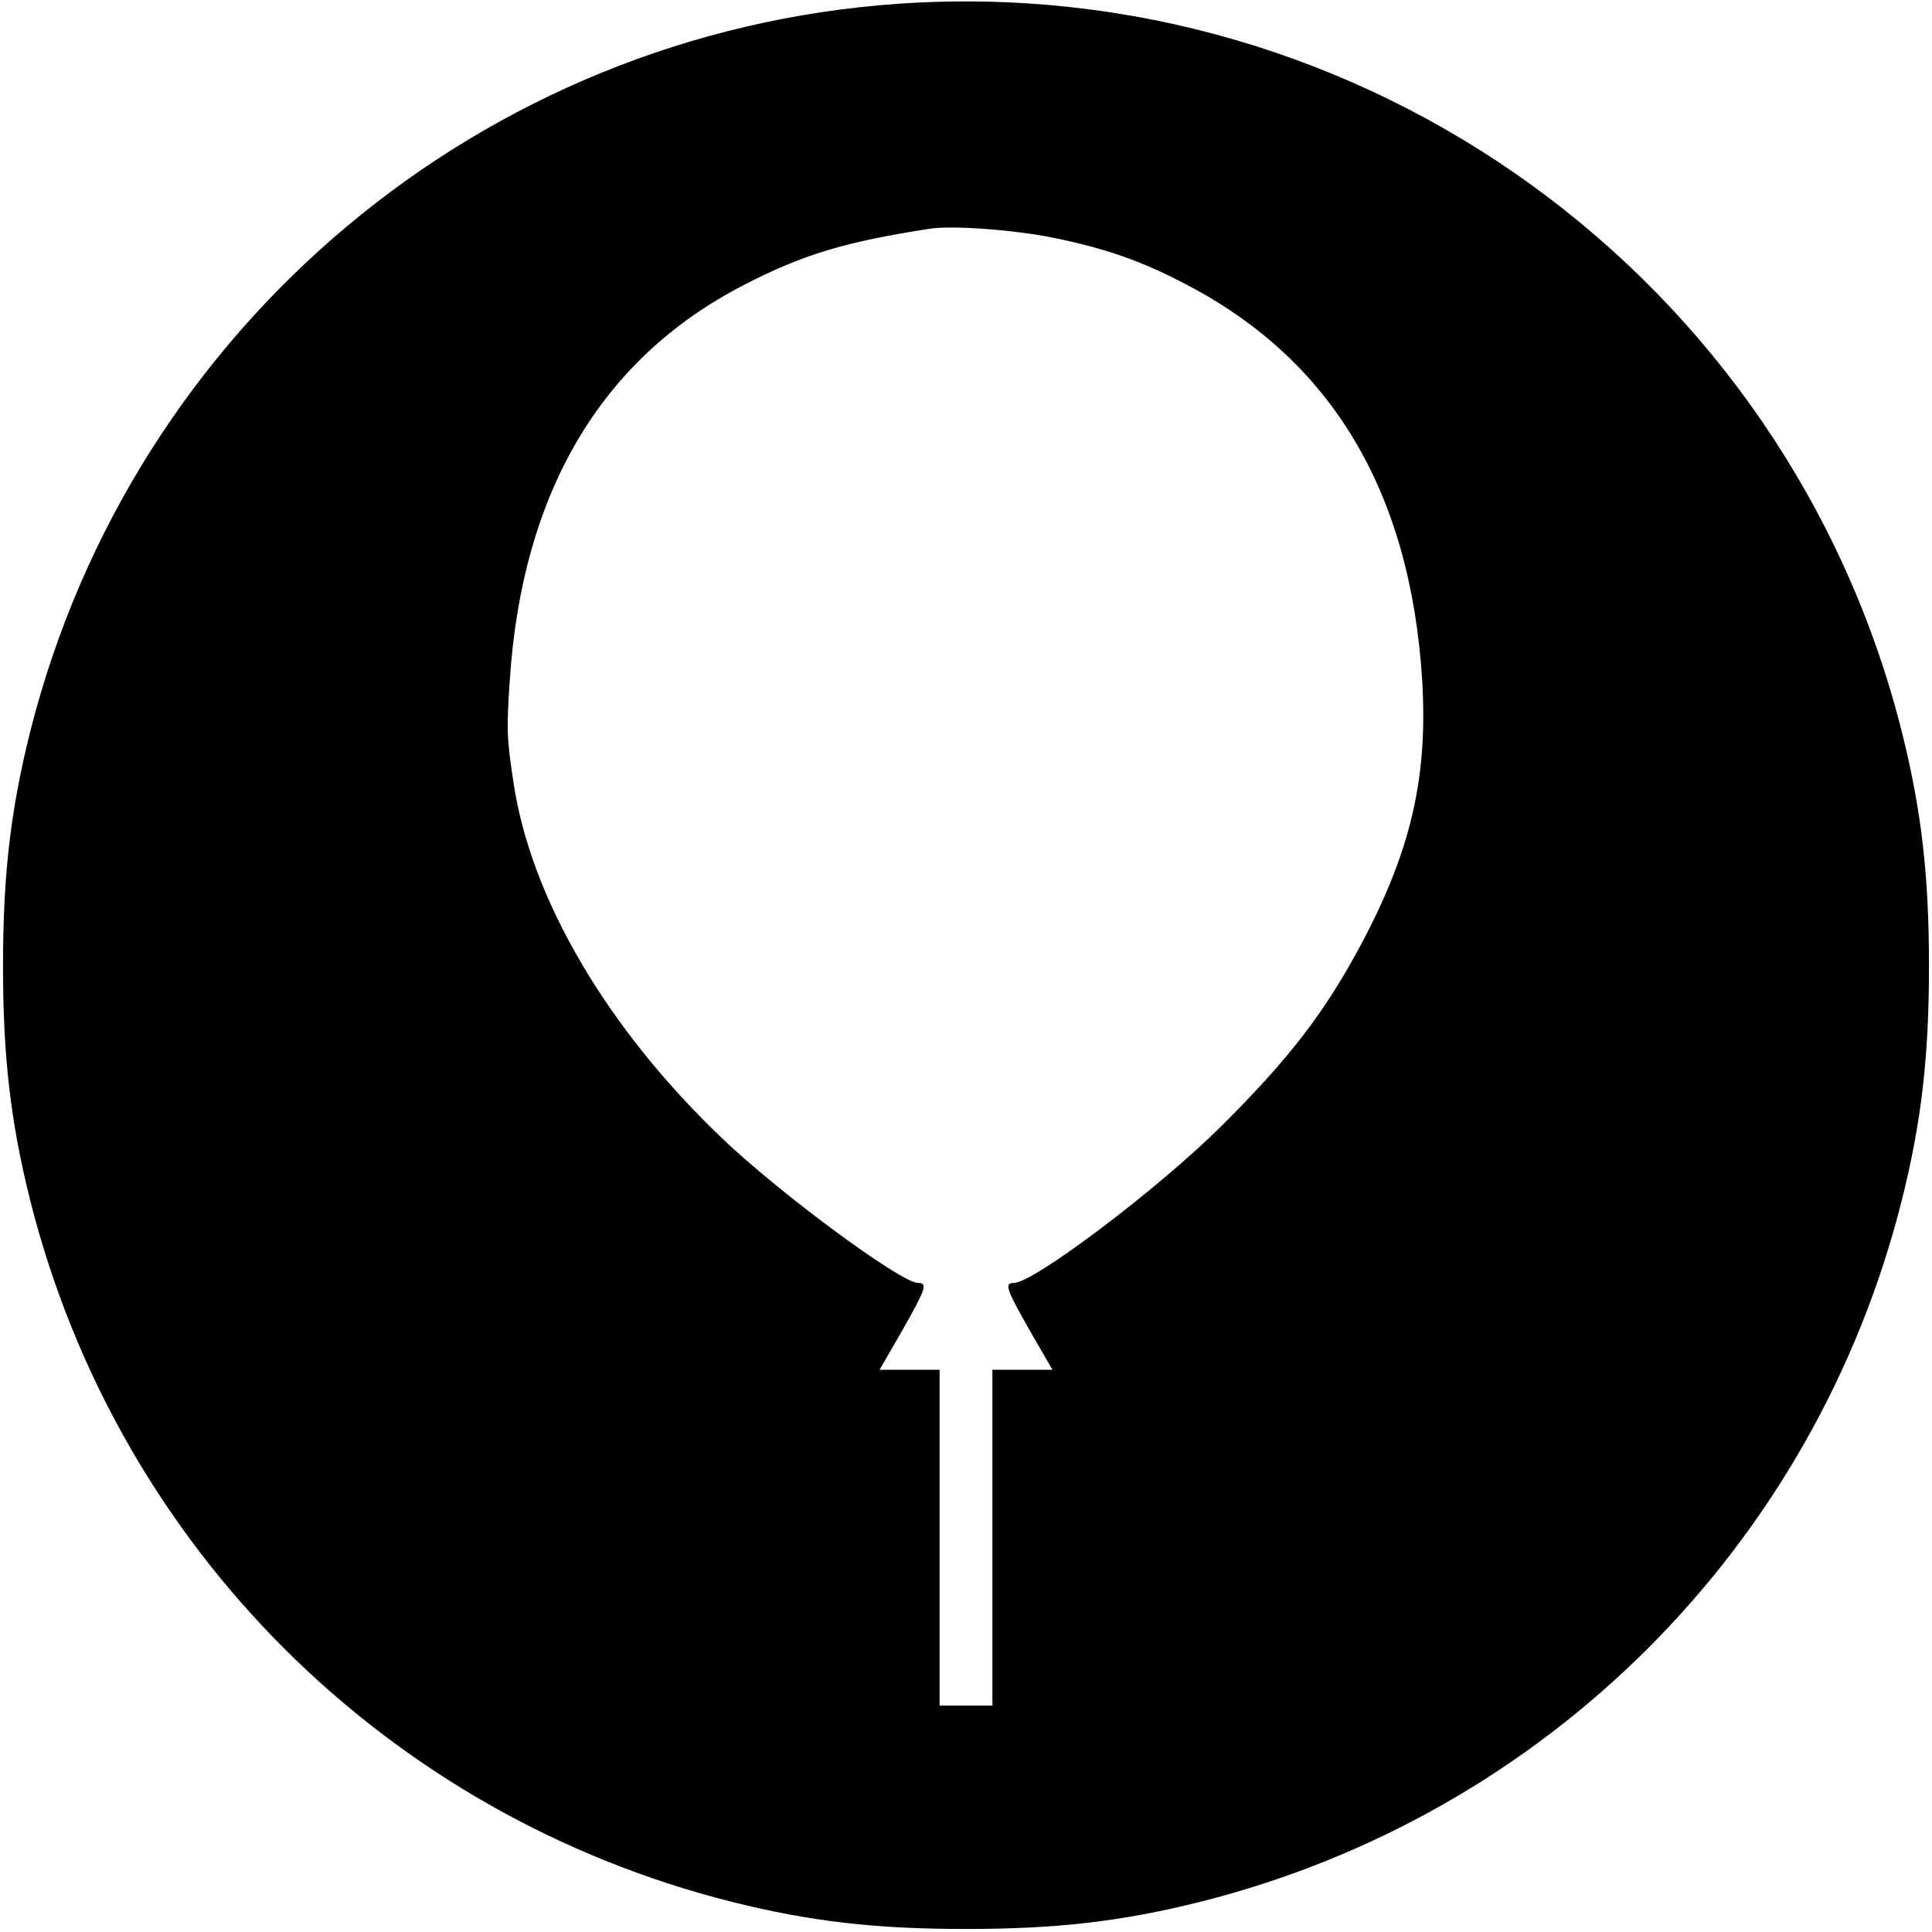 <svg version="1" xmlns="http://www.w3.org/2000/svg" width="682.667" height="682.667" viewBox="0 0 512 512"><path d="M238 1C127.8 8.7 35.1 86.5 8 193.9 2.8 214.7.8 231.9.8 256s2 41.3 7.2 62.1c23.1 91.7 94.2 162.8 185.9 185.9 20.8 5.2 38 7.2 62.1 7.2s41.3-2 62.1-7.2c91.7-23.1 162.8-94.2 185.9-185.9 5.2-20.8 7.2-38 7.2-62.1s-2-41.3-7.2-62.1C473.7 73.6 361.6-7.6 238 1zm41.1 62c13.7 2.8 23.3 6.1 34.9 12.2 38.9 20.1 59.8 55.1 62.9 105.2 1.5 25.5-2.9 44.8-16 69.5-9.8 18.4-19.2 30.6-37.3 48.6-16.7 16.6-49.7 41.5-54.9 41.5-2.6 0-2.1 1.5 4.2 12.6l6 10.4H263v89h-14v-89h-15.9l6-10.4c6.3-11.1 6.8-12.6 4.2-12.6-4.5 0-36.5-23.6-51.9-38.3-30.5-29.1-50.7-63.5-55.3-94.2-1.8-12-1.9-13.7-1-27.3 3.3-49.7 24.1-85 61.7-104.5 16-8.3 27.1-11.6 49.7-15.1 5.9-.9 22.3.3 32.6 2.4z"/></svg>